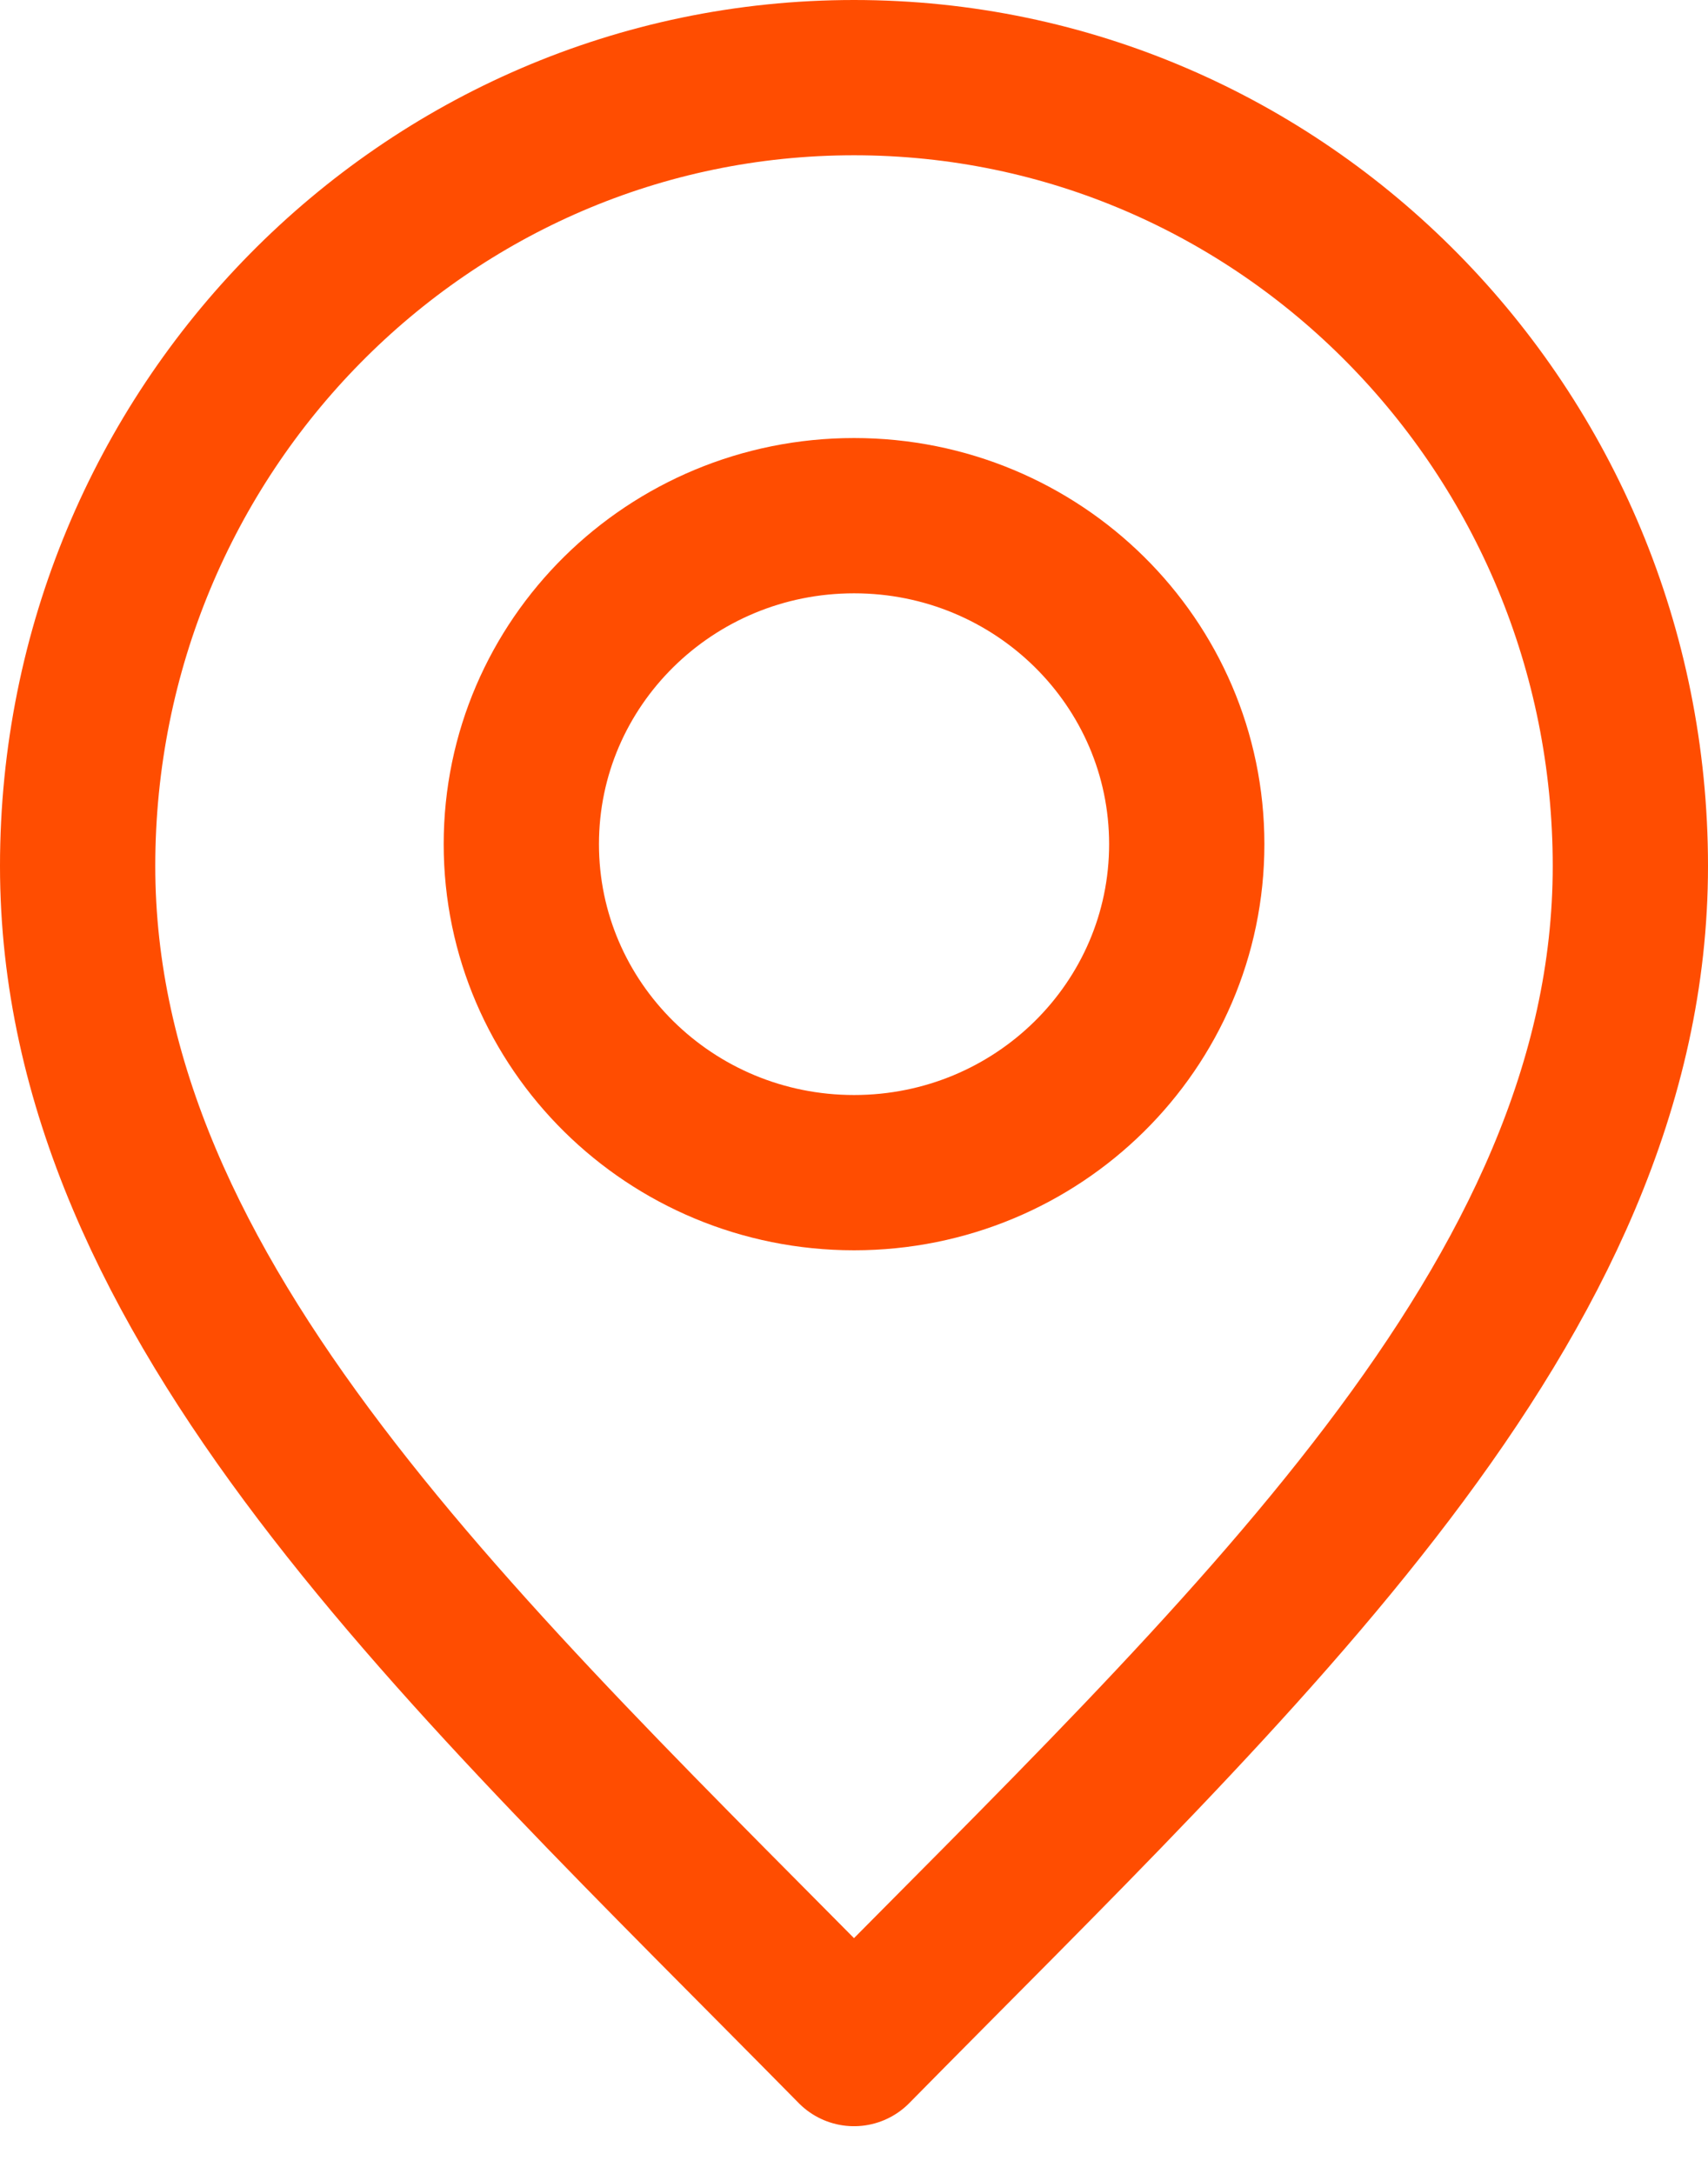 <svg width="22" height="28" viewBox="0 0 22 28" fill="none" xmlns="http://www.w3.org/2000/svg">
<path d="M11 26.386C16 21.309 21 16.763 21 11.155C21 5.546 16.523 1 11 1C5.477 1 1 5.546 1 11.155C1 16.763 6 21.309 11 26.386Z" stroke="#FF4D01" stroke-width="2" stroke-linecap="round" stroke-linejoin="round"/>
<path d="M11.001 15.104C13.368 15.104 15.286 13.21 15.286 10.873C15.286 8.536 13.368 6.642 11.001 6.642C8.634 6.642 6.715 8.536 6.715 10.873C6.715 13.21 8.634 15.104 11.001 15.104Z" stroke="#FF4D01" stroke-width="2" stroke-linecap="round" stroke-linejoin="round"/>
</svg>
